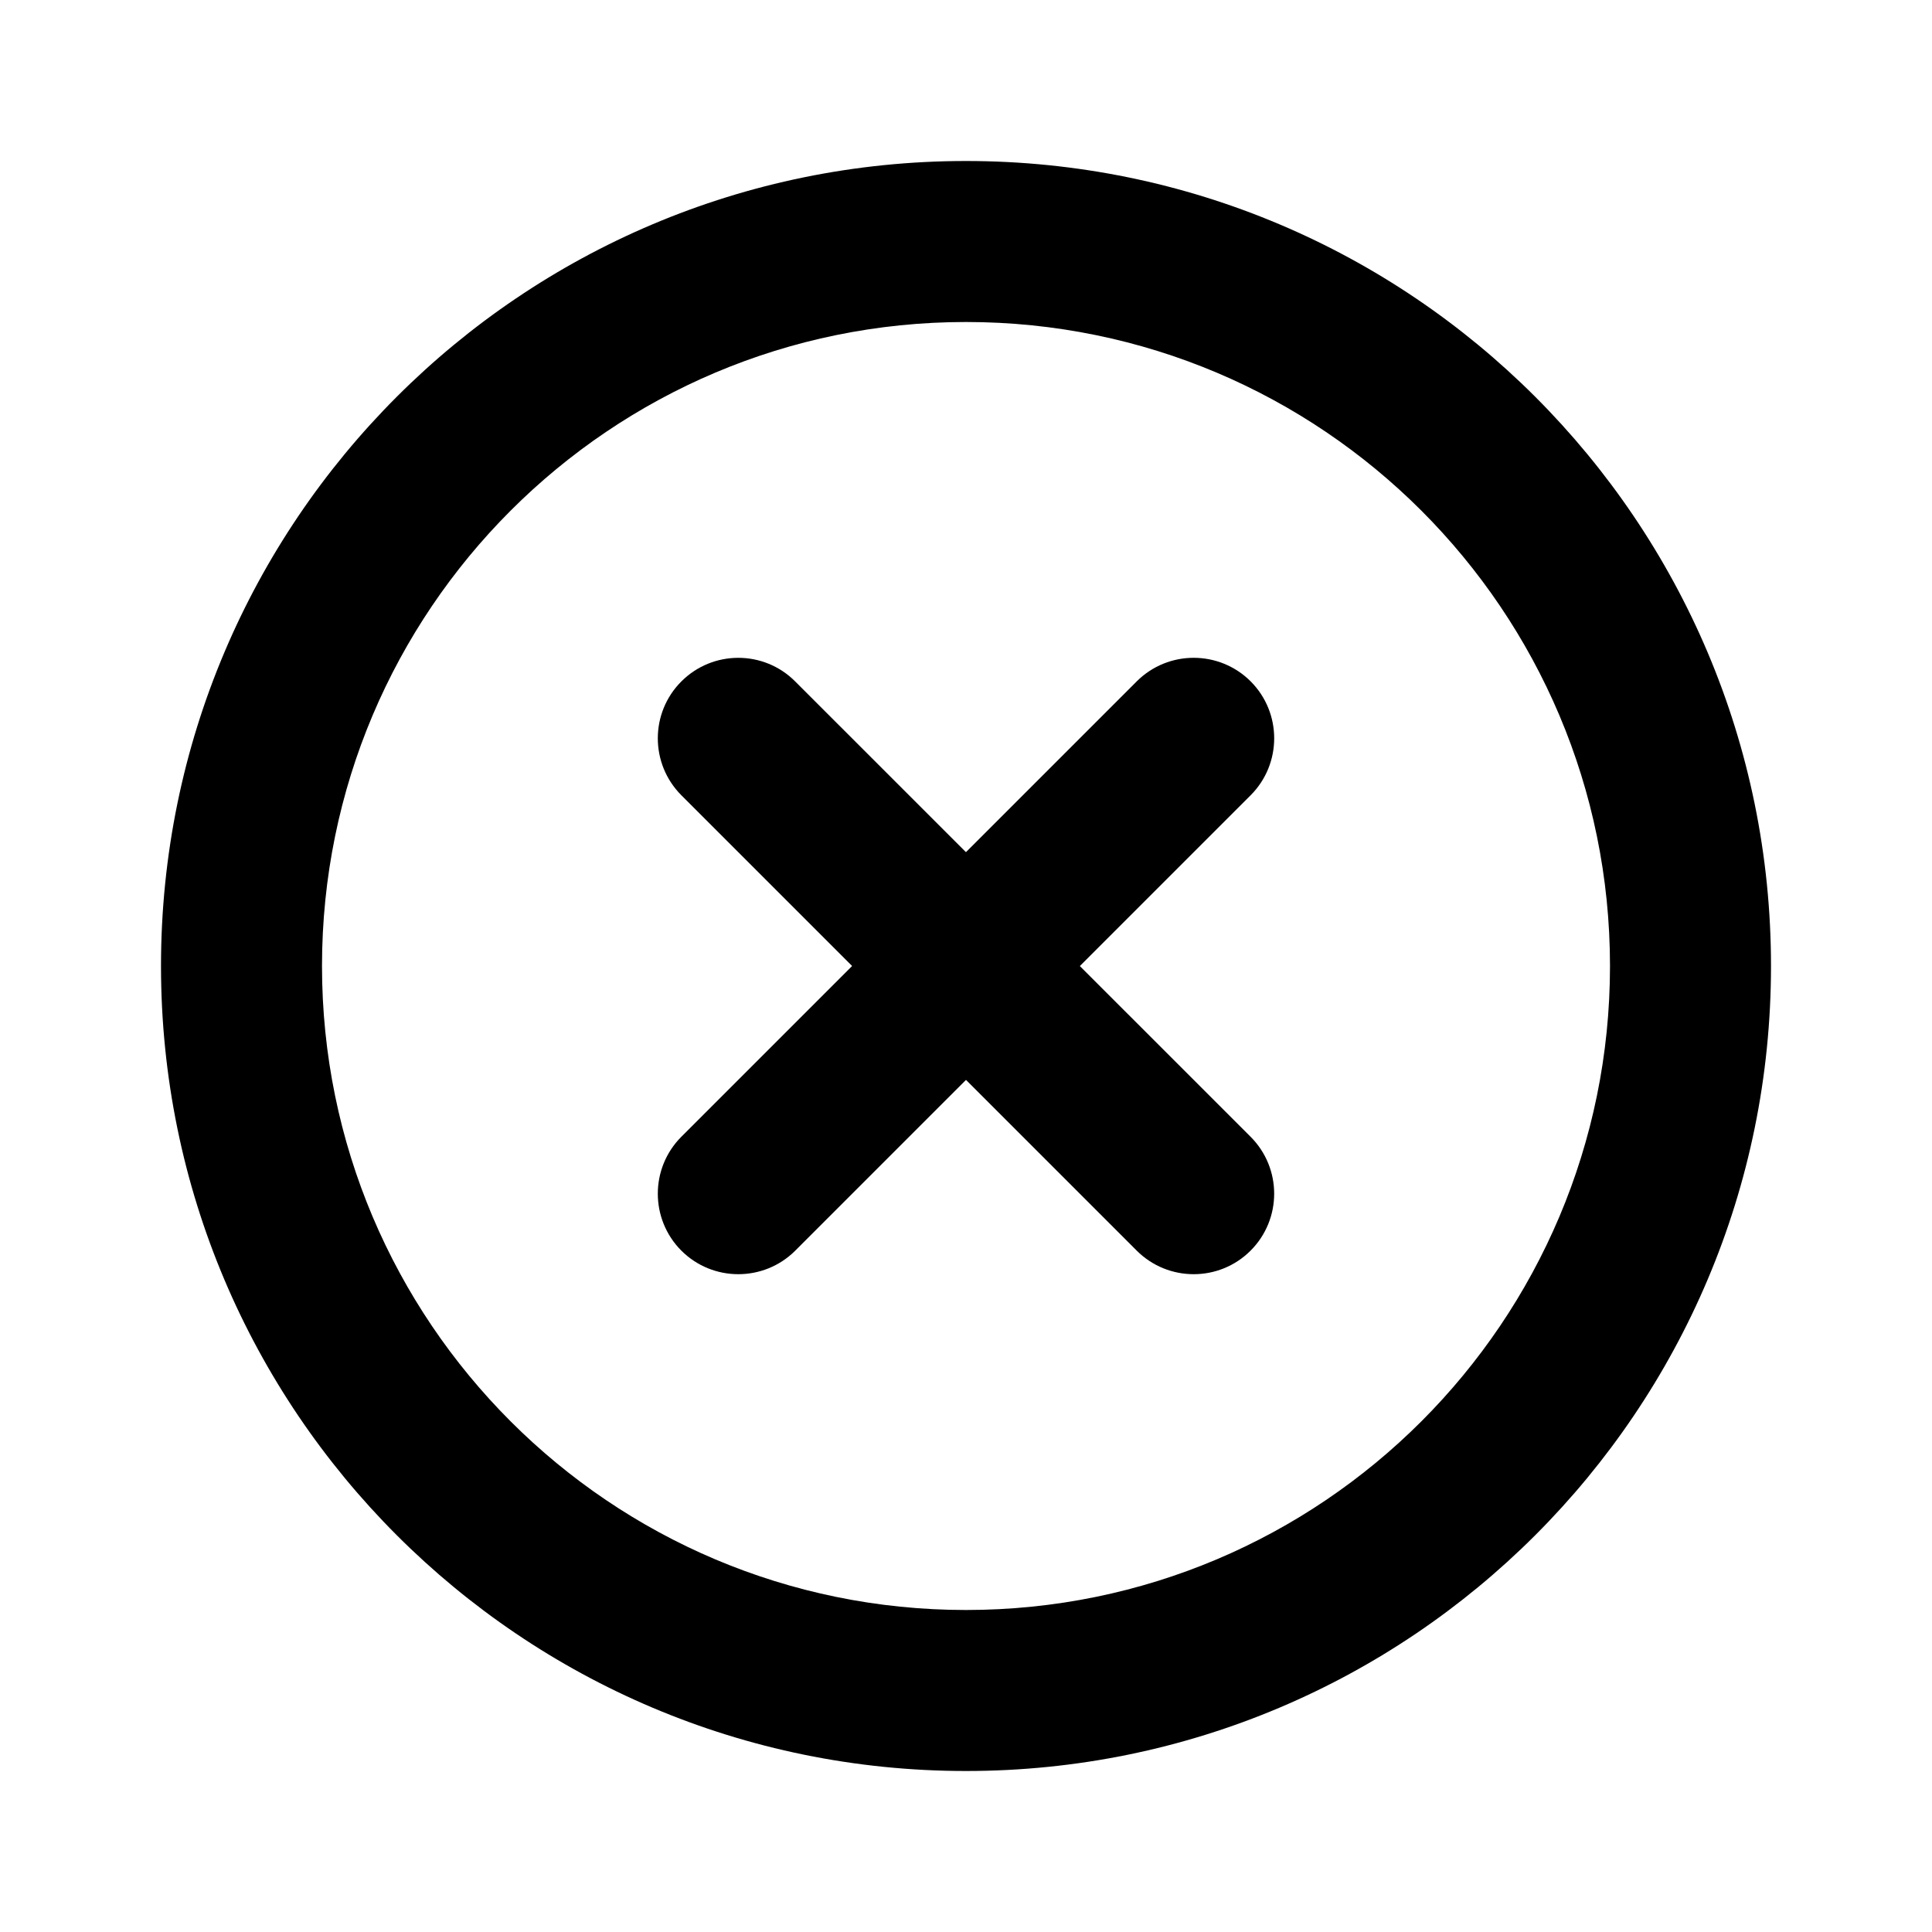 <svg  viewBox="0 0 24 24" fill="none" xmlns="http://www.w3.org/2000/svg">
<path fill-rule="evenodd" clip-rule="evenodd" d="M8.464 8.465C8.855 8.074 9.488 8.074 9.878 8.465L15.535 14.121C15.926 14.512 15.926 15.145 15.535 15.536C15.145 15.926 14.512 15.926 14.121 15.536L8.464 9.879C8.074 9.488 8.074 8.855 8.464 8.465Z" fill="black"/>
<path fill-rule="evenodd" clip-rule="evenodd" d="M15.536 8.464C15.926 8.855 15.926 9.488 15.536 9.879L9.879 15.536C9.488 15.926 8.855 15.926 8.464 15.536C8.074 15.145 8.074 14.512 8.464 14.121L14.121 8.464C14.512 8.074 15.145 8.074 15.536 8.464Z" fill="black"/>
<path fill-rule="evenodd" clip-rule="evenodd" d="M12 4C7.582 4 4 7.582 4 12C4 16.418 7.582 20 12 20C16.418 20 20 16.418 20 12C20 7.582 16.418 4 12 4ZM12 2C6.477 2 2 6.477 2 12C2 17.523 6.477 22 12 22C17.523 22 22 17.523 22 12C22 6.477 17.523 2 12 2Z" fill="black"/>
</svg>
